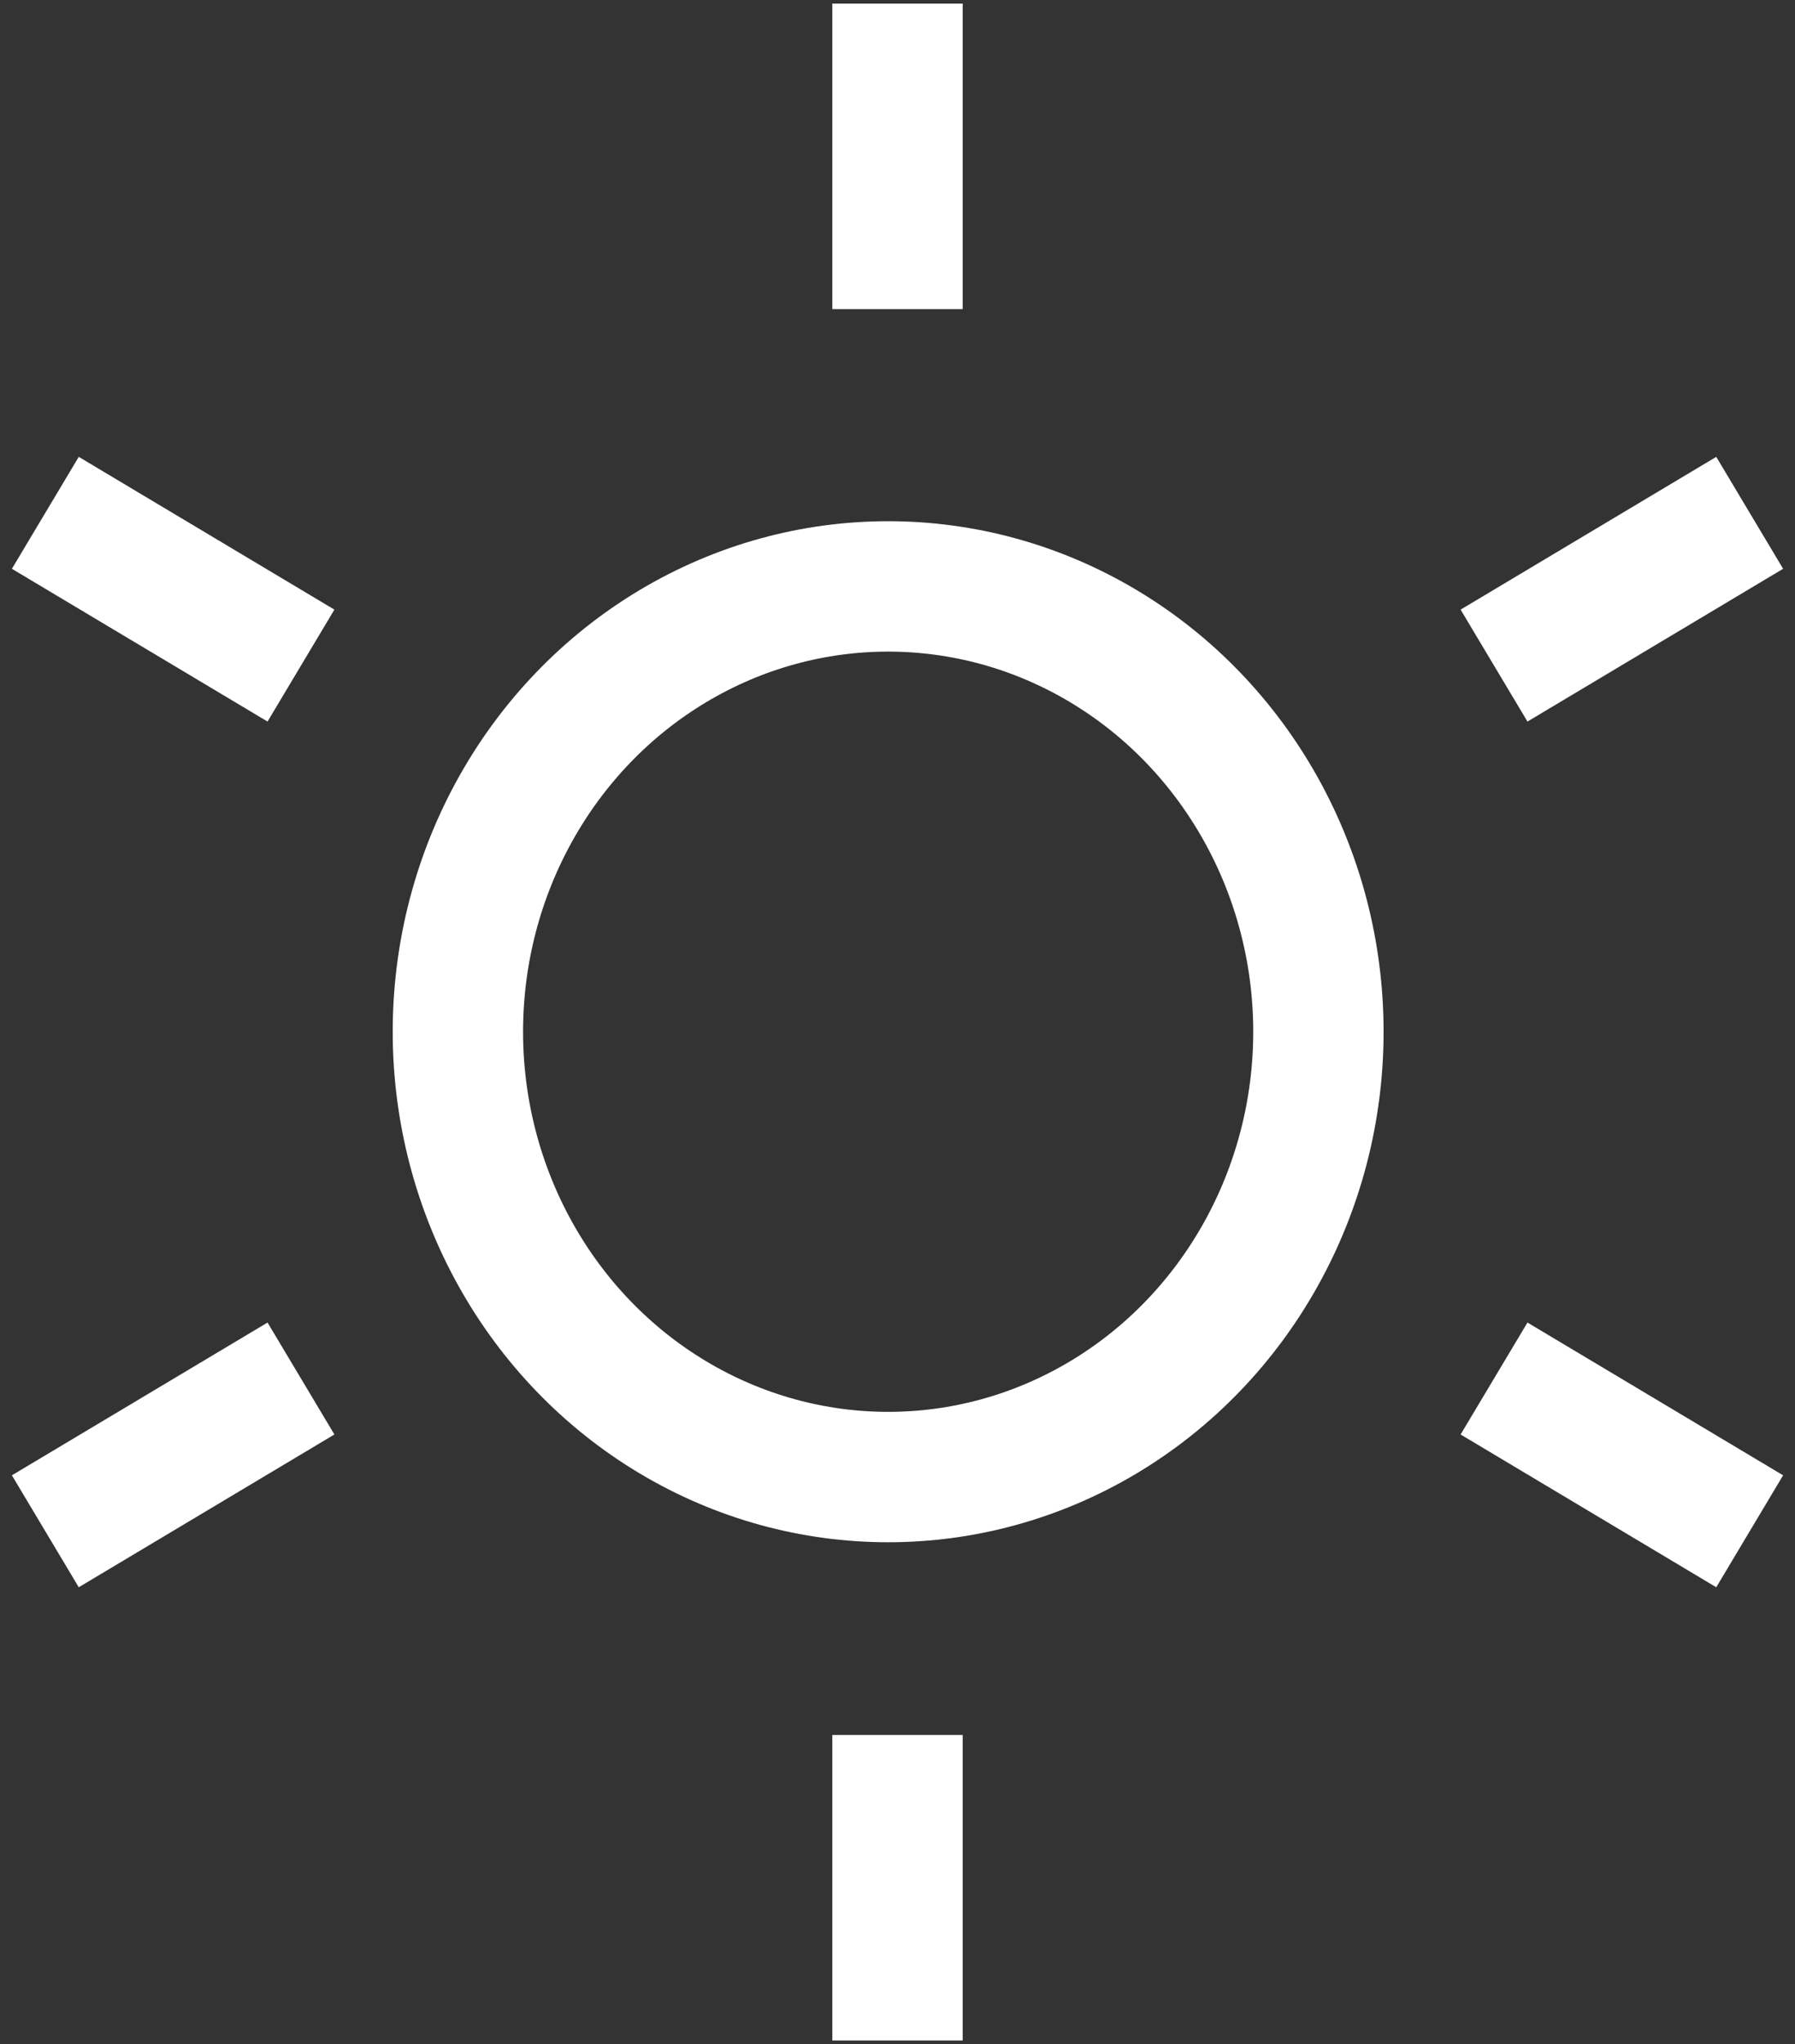 <?xml version="1.0" encoding="UTF-8"?>
<svg width="130px" height="148px" viewBox="0 0 130 148" version="1.1" xmlns="http://www.w3.org/2000/svg" xmlns:xlink="http://www.w3.org/1999/xlink">
    <rect x="0" y="0" width="130" height="148" fill="#333333" stroke="none"/>
    <!-- Generator: Sketch 41.2 (35397) - http://www.bohemiancoding.com/sketch -->
    <title>01d</title>
    <desc>Created with Sketch.</desc>
    <defs></defs>
    <g id="Page-1" stroke="none" stroke-width="1" fill="none" fill-rule="evenodd">
        <g id="01d" transform="translate(2, -1)" stroke-width="9.441" stroke="#FFFFFF">
            <g id="Page-1">
                <g id="Sunny">
                    <ellipse id="Oval-30" cx="62.323" cy="75.701" rx="31.161" ry="32.243"></ellipse>
                    <path d="M63,23.382 L63,1.261 M106.203,49.191 L124.718,38.13 M106.203,100.809 L124.718,111.87 M63,126.618 L63,148.739 M19.797,100.809 L1.282,111.87 M19.797,49.191 L1.282,38.13" id="Line"></path>
                </g>
            </g>
        </g>
    </g>
</svg>